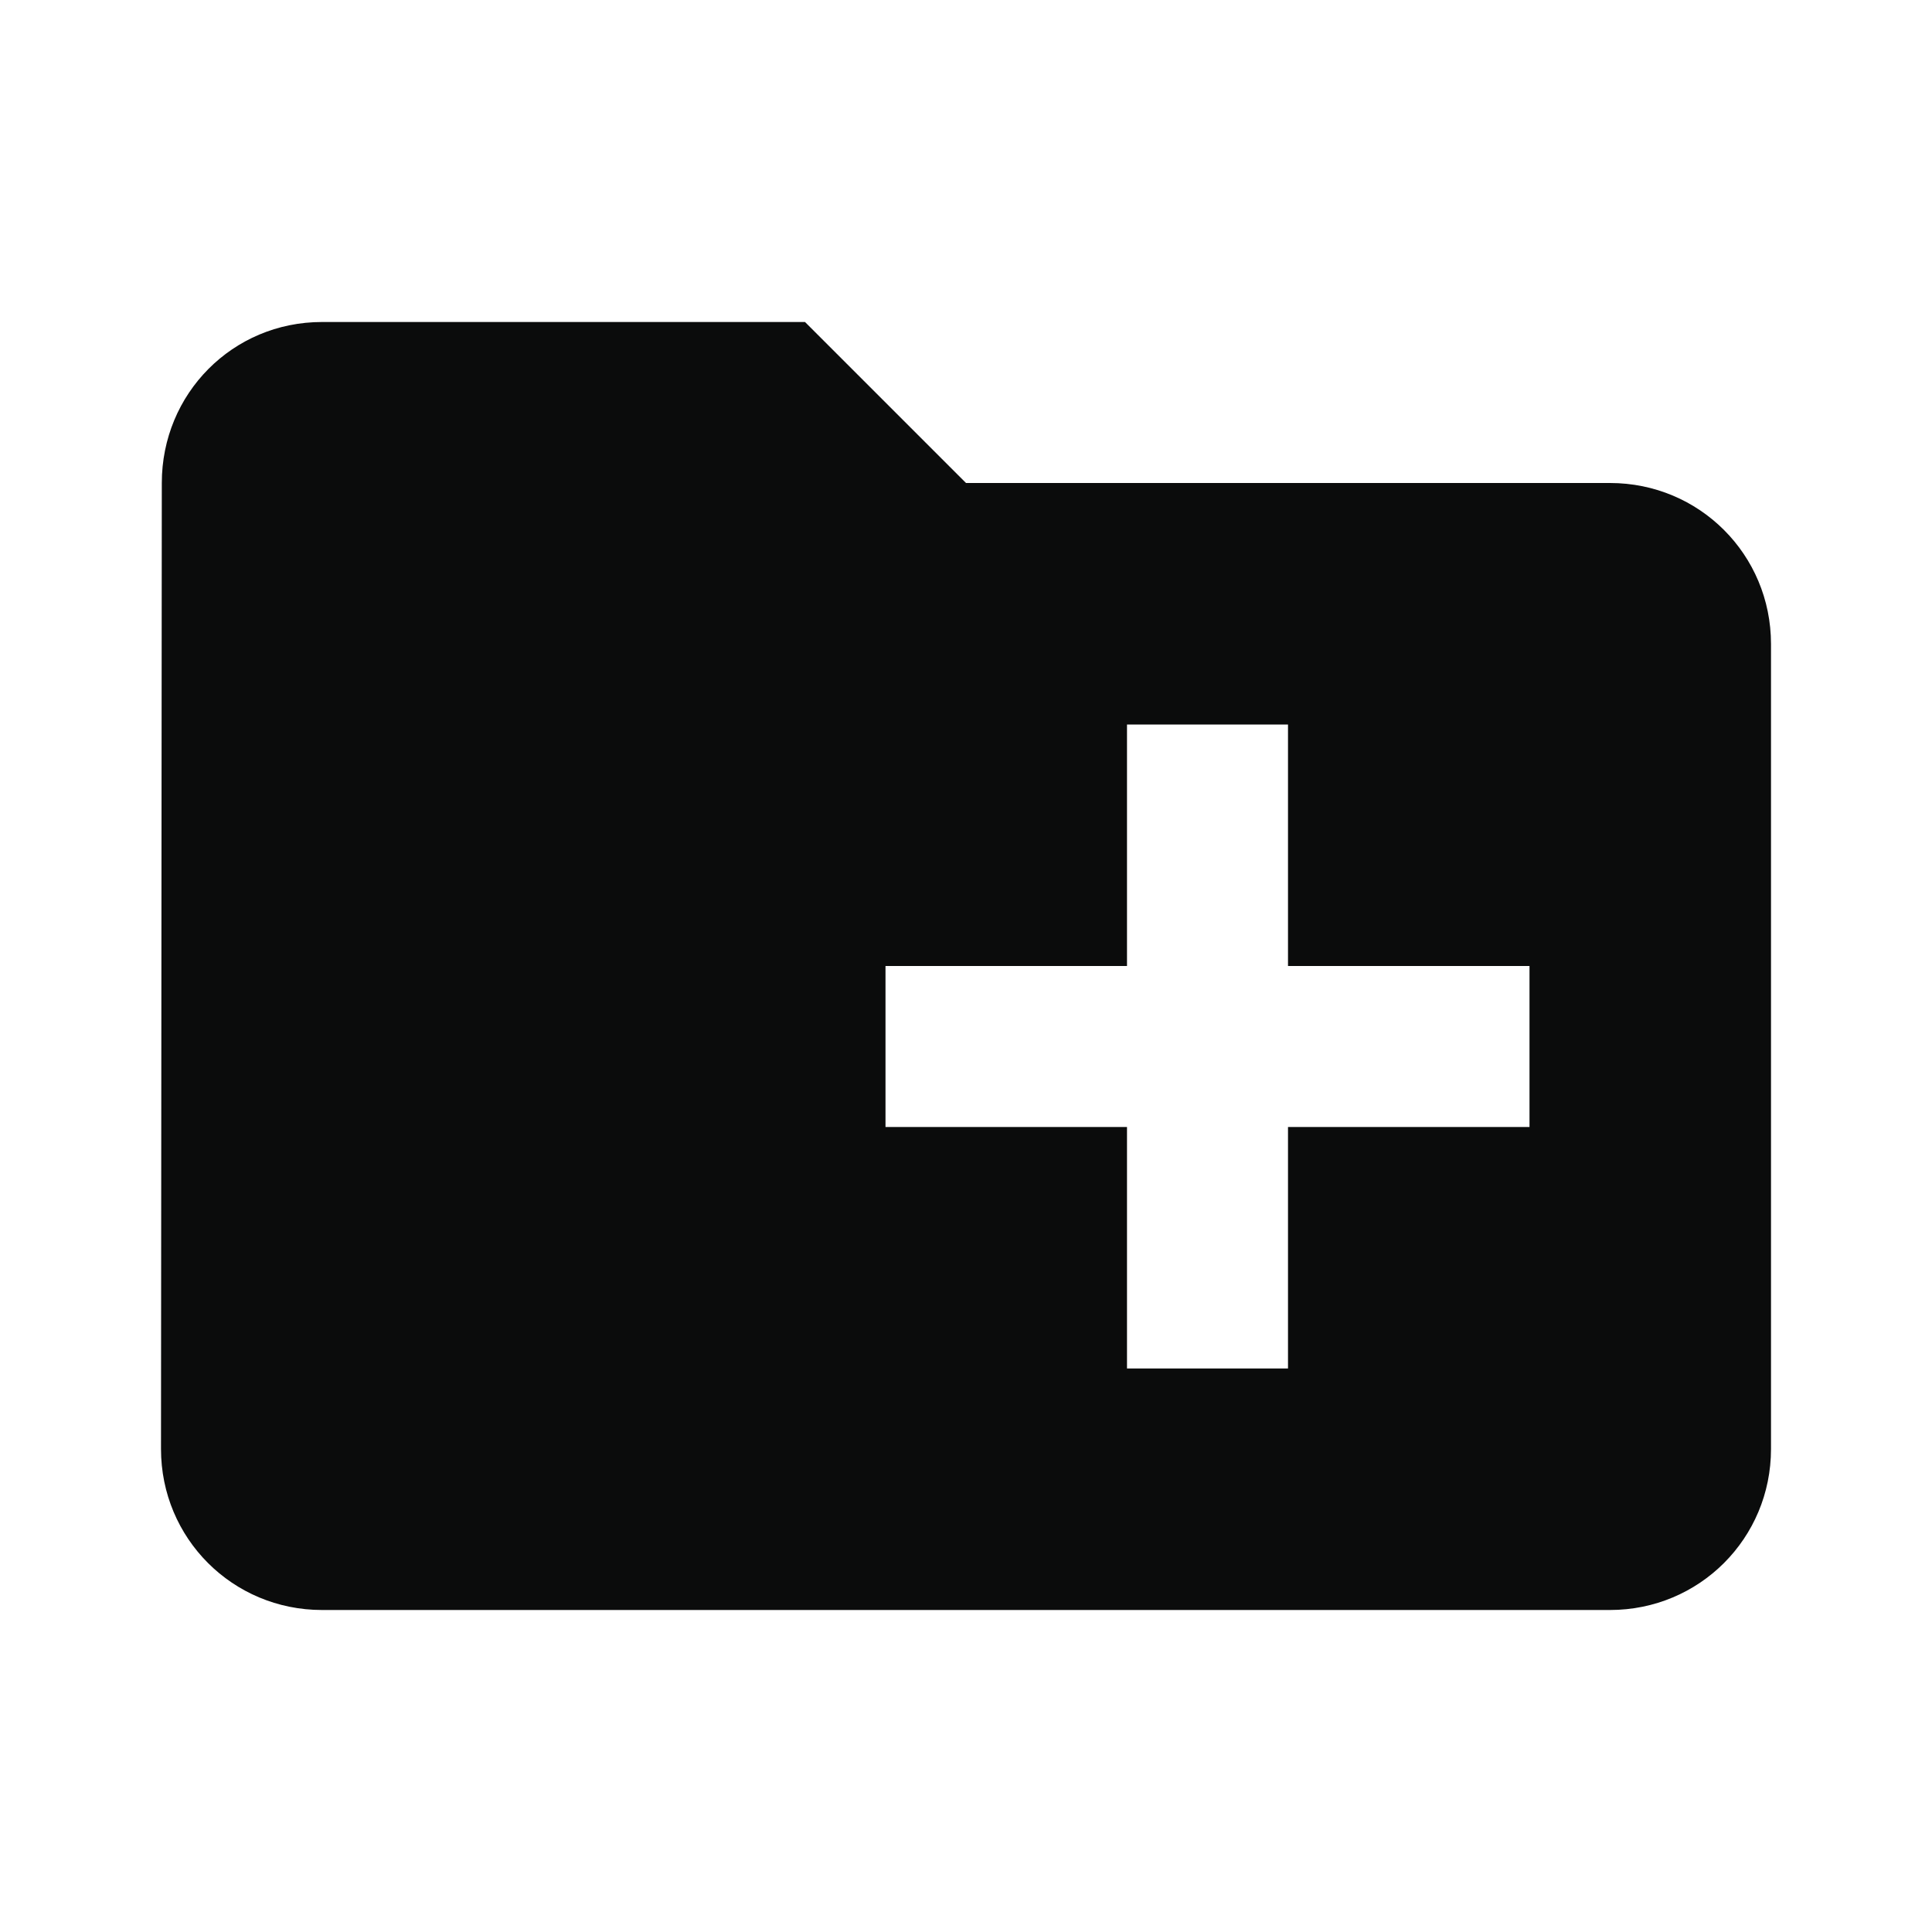 <svg width="24" height="24" viewBox="0 0 24 24" fill="none" xmlns="http://www.w3.org/2000/svg">
<g clip-path="url(#clip0_105_2430)">
<path d="M20 6H12L10 4H4C2.89 4 2.01 4.89 2.01 6L2 18C2 19.11 2.89 20 4 20H20C21.11 20 22 19.11 22 18V8C22 6.89 21.11 6 20 6ZM19 14H16V17H14V14H11V12H14V9H16V12H19V14Z" fill="#0B0C0C"/>
</g>
<defs>
<clipPath id="clip0_105_2430">
<rect width="24" height="24" fill="white"/>
</clipPath>
</defs>
</svg>
